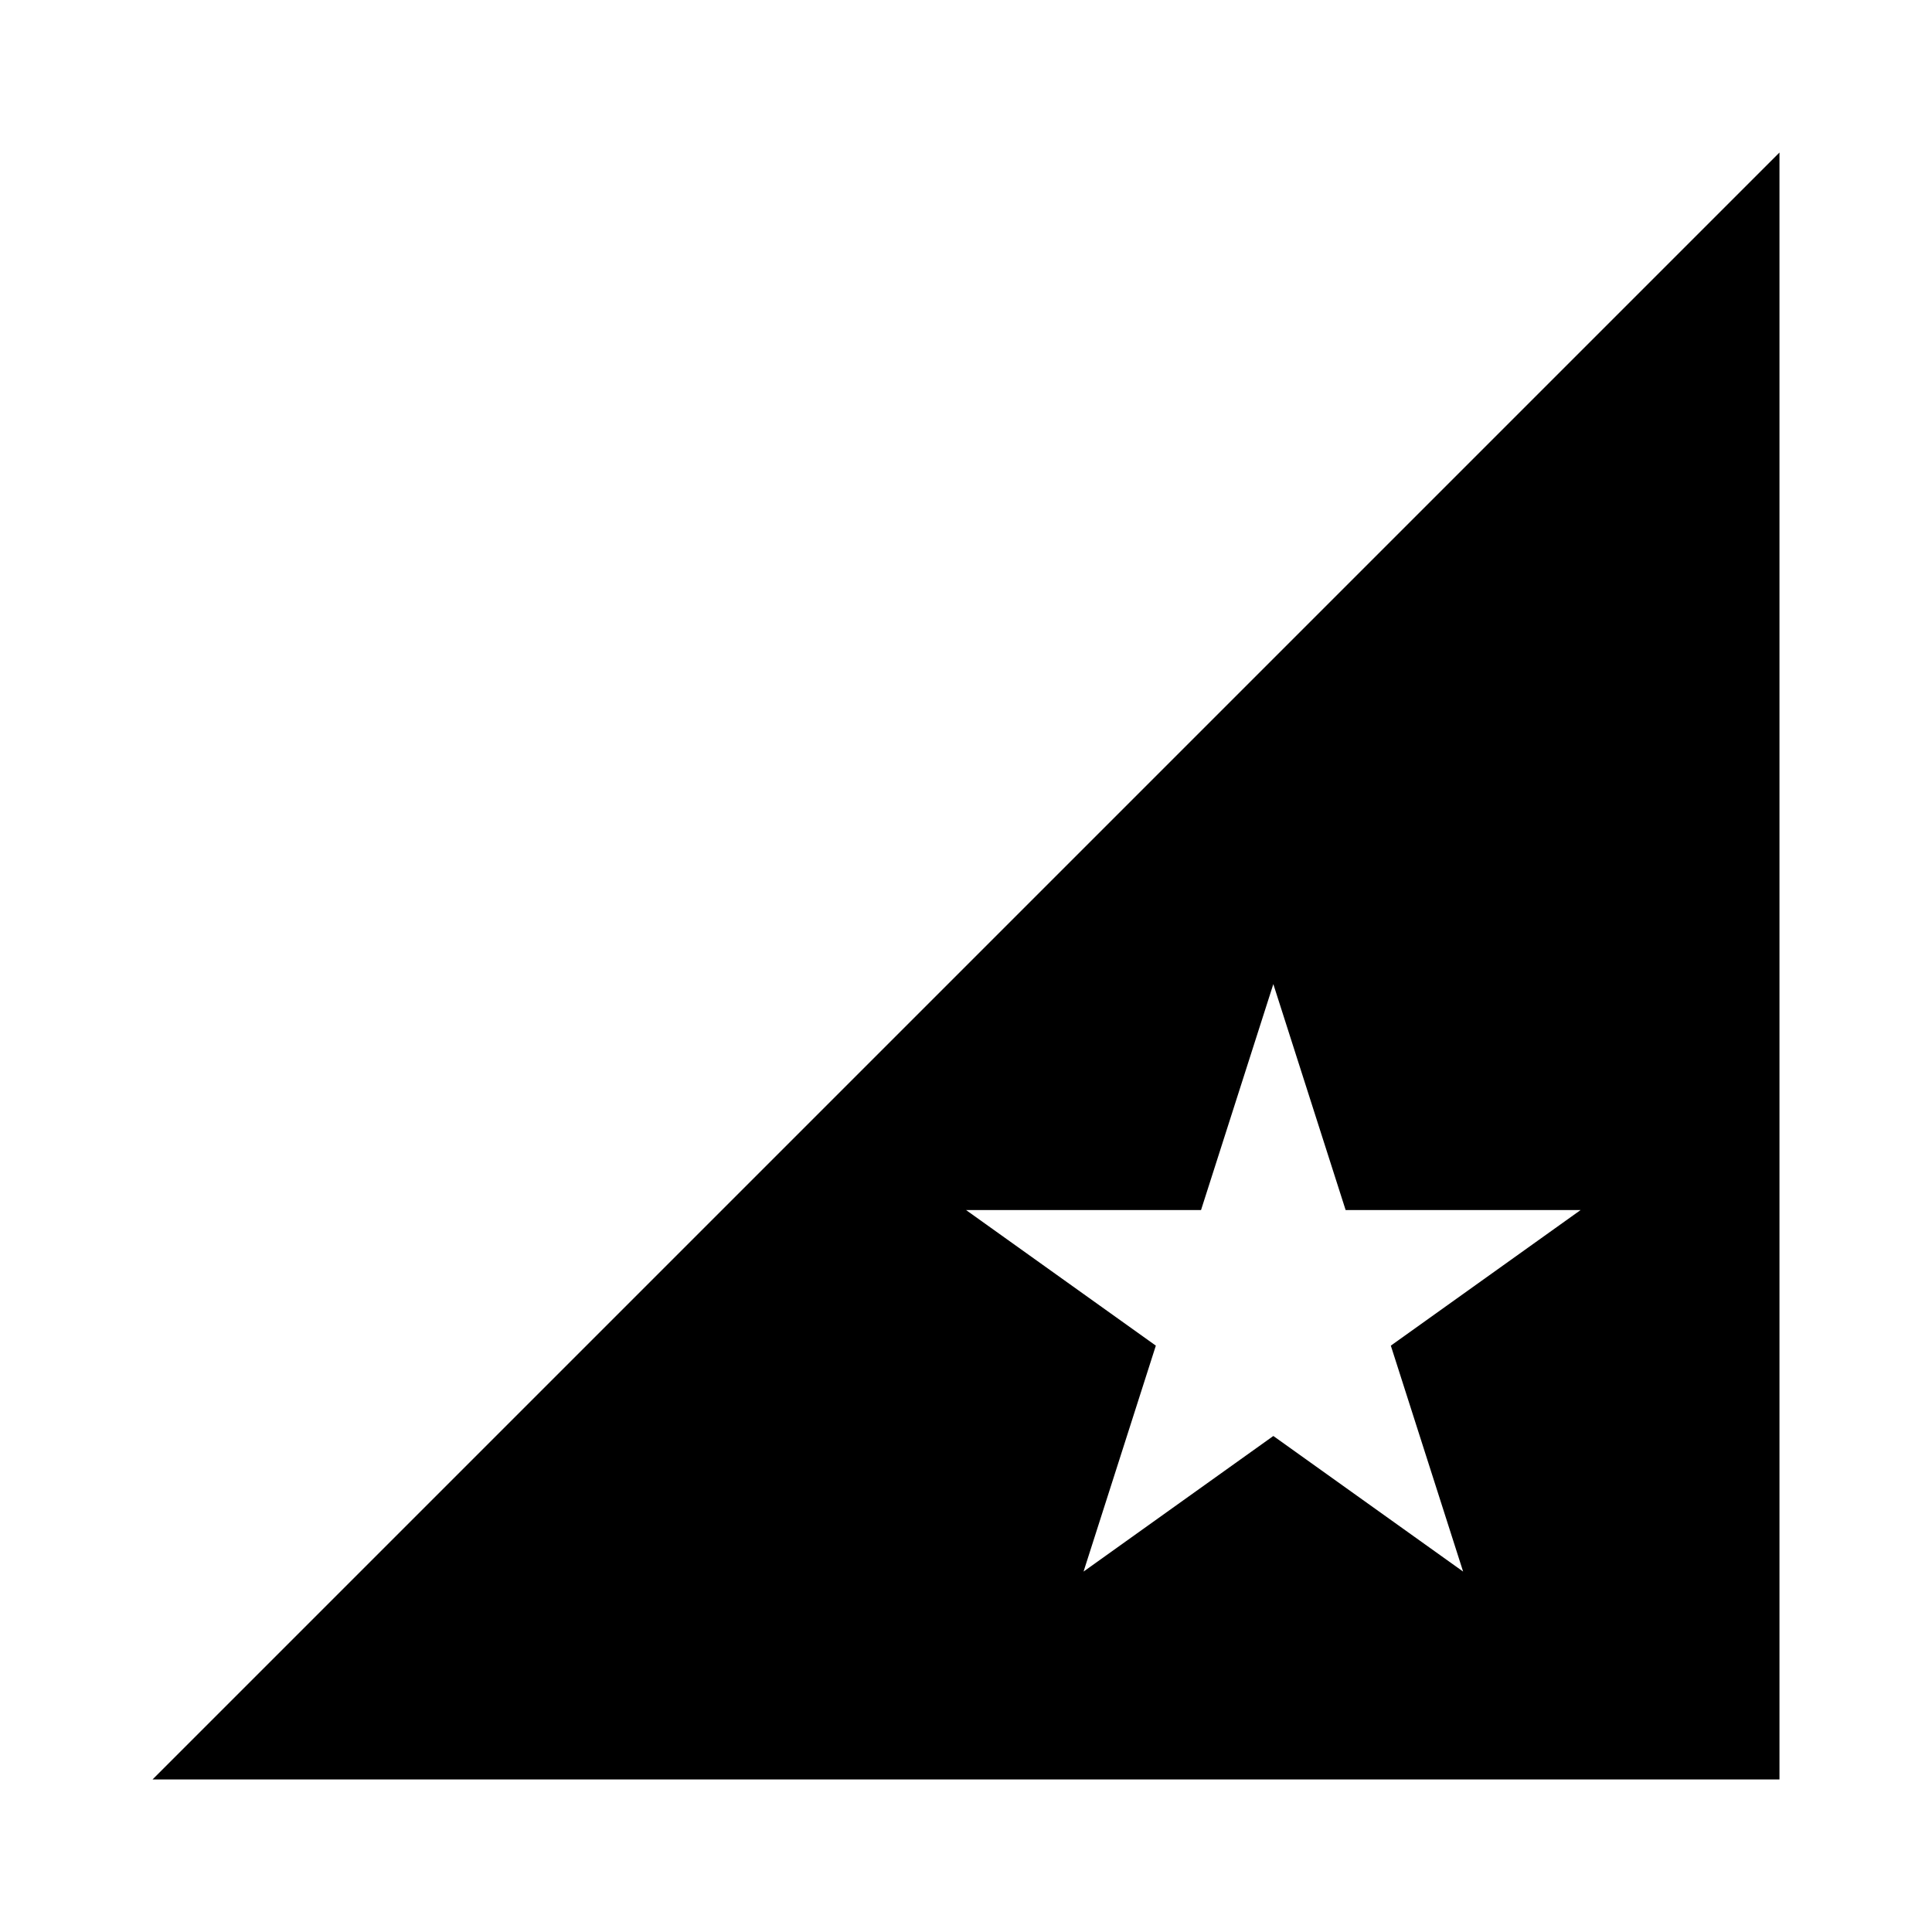 <?xml version="1.0" encoding="UTF-8"?><svg id="Layer_1" xmlns="http://www.w3.org/2000/svg" viewBox="0 0 38 38"><path d="m3,35h32V3L3,35Zm25.778-4.089l-3.733-2.667-3.733,2.667,1.422-4.444-3.733-2.667h4.622l1.422-4.444,1.422,4.444h4.622l-3.733,2.667,1.422,4.444Z"/></svg>